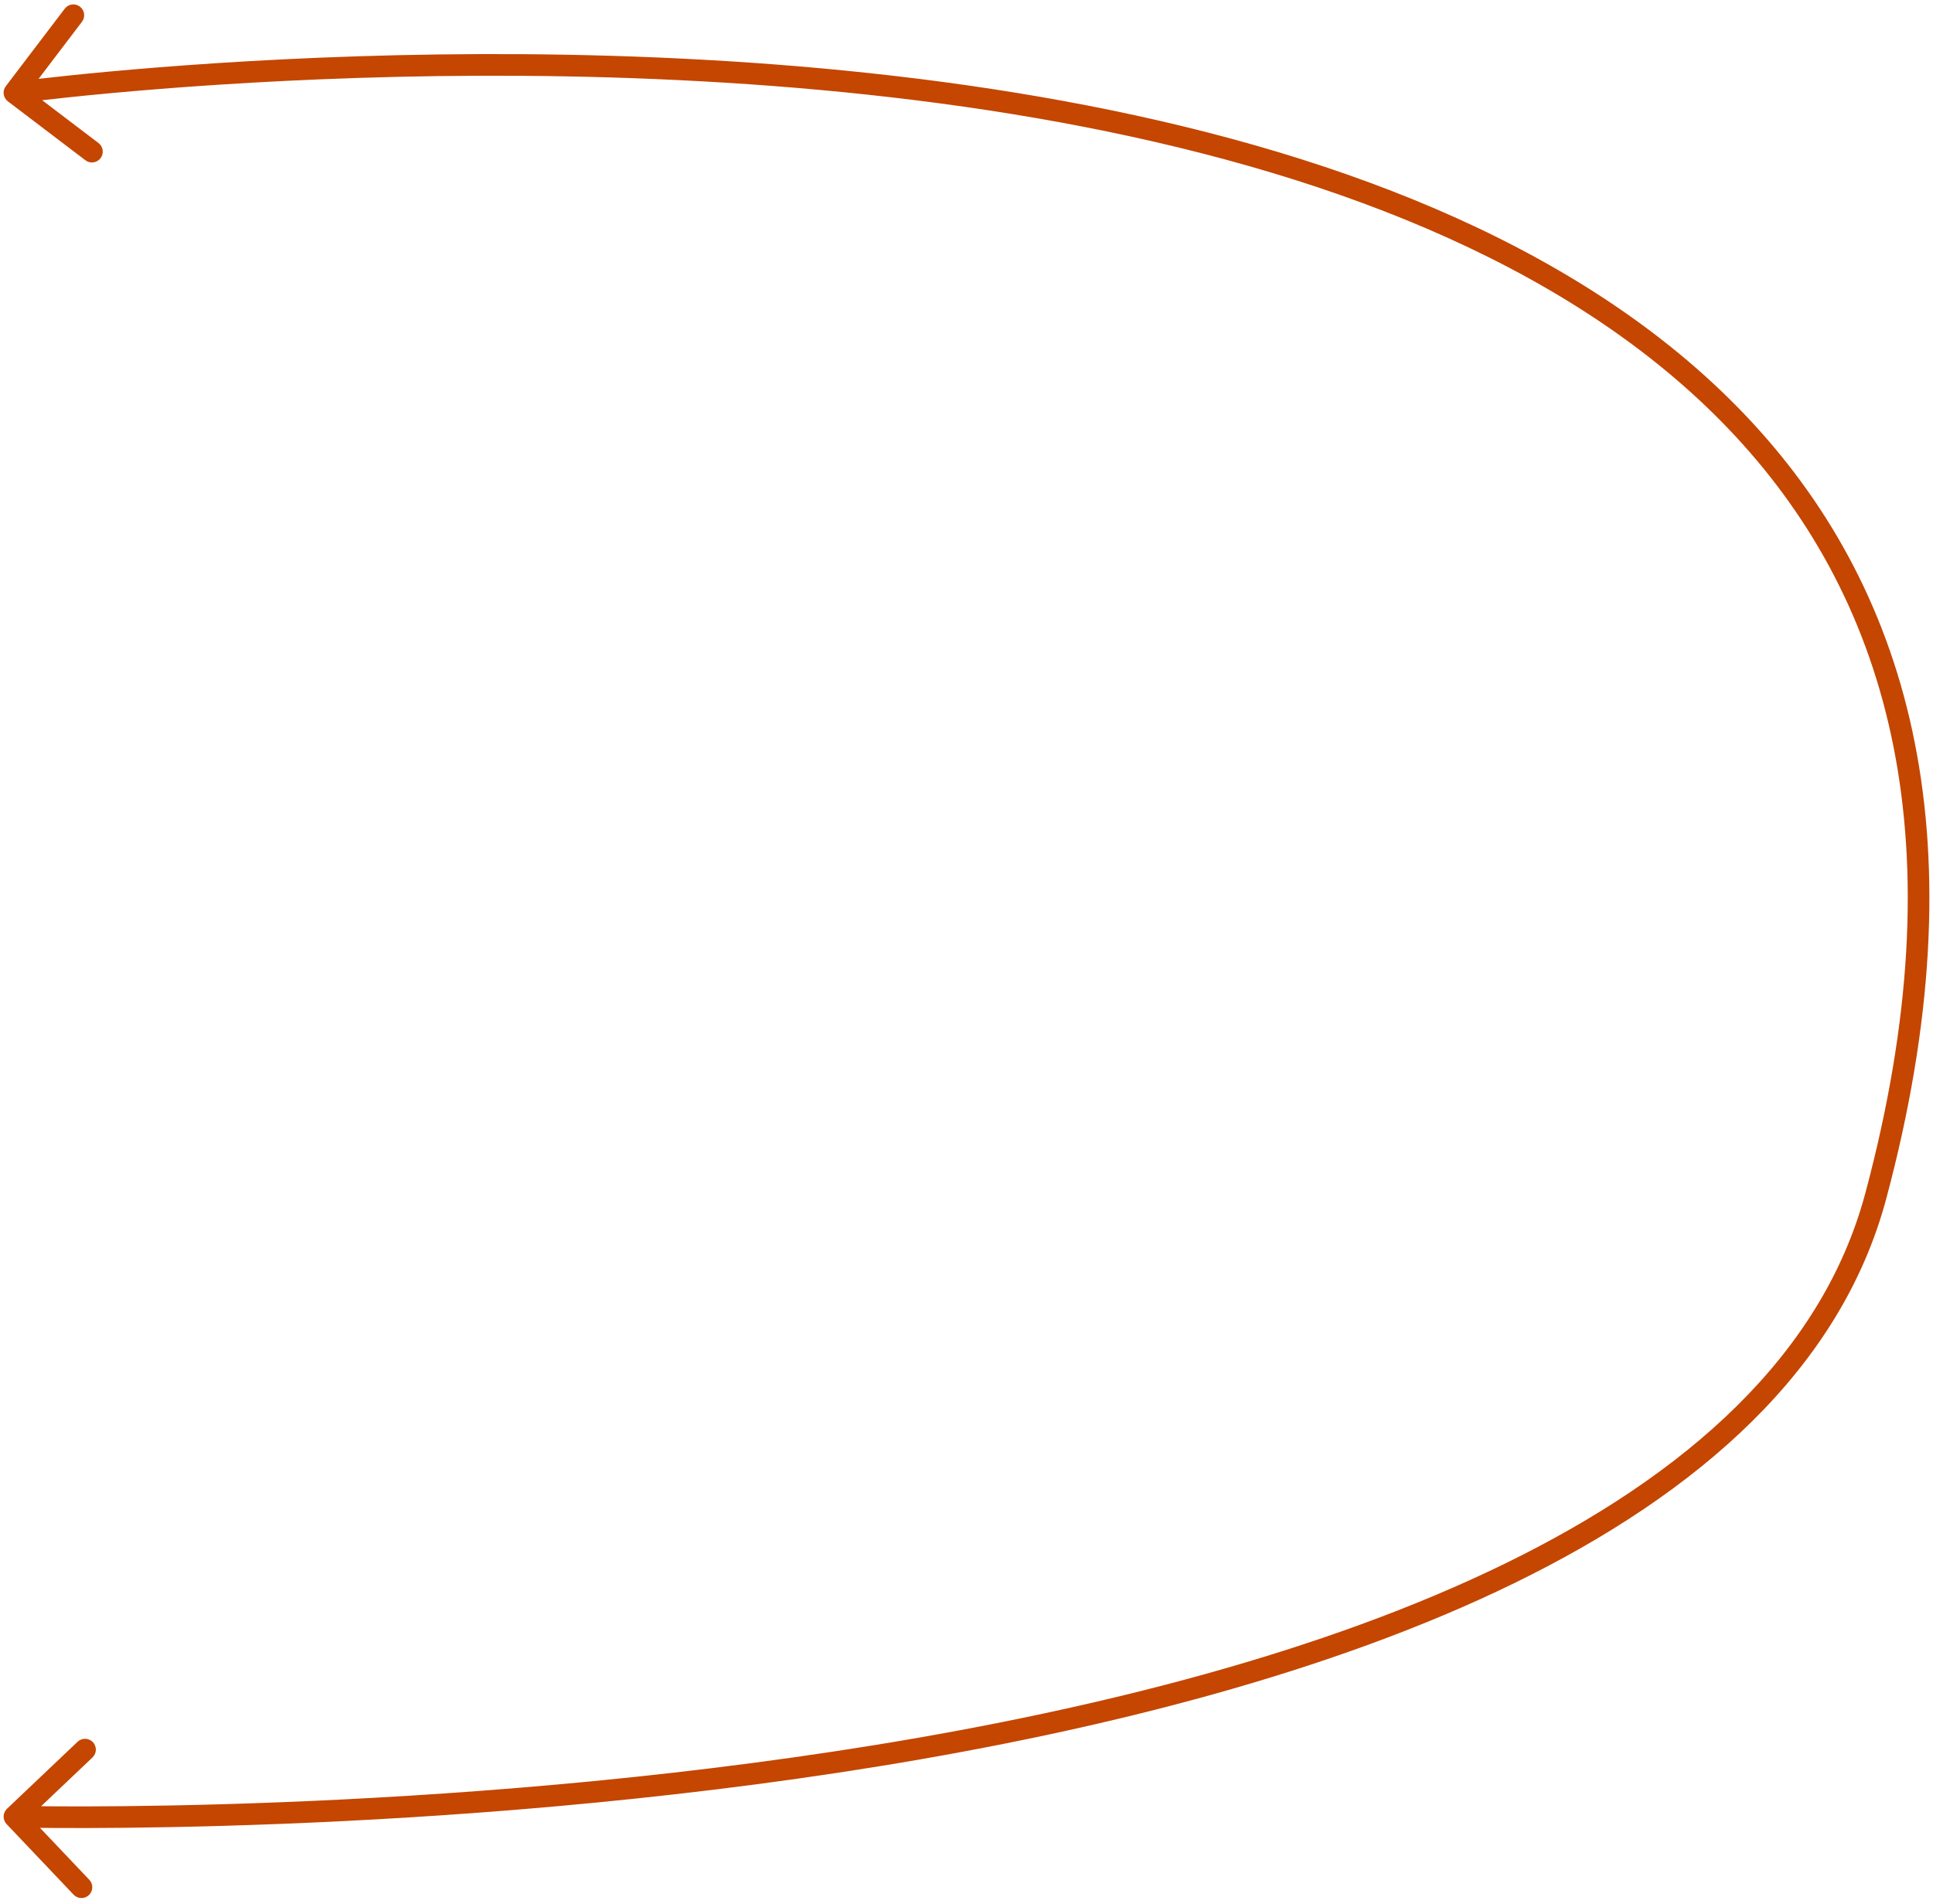 <svg width="268" height="264" viewBox="0 0 268 264" fill="none" xmlns="http://www.w3.org/2000/svg">
<path d="M0.806 11.951C0.305 12.61 0.433 13.551 1.092 14.053L11.839 22.223C12.499 22.724 13.44 22.596 13.941 21.937C14.442 21.277 14.314 20.336 13.655 19.835L4.102 12.572L11.364 3.019C11.866 2.36 11.738 1.419 11.078 0.918C10.419 0.416 9.478 0.544 8.976 1.204L0.806 11.951ZM0.967 250.83C0.366 251.4 0.342 252.35 0.912 252.951L10.207 262.741C10.777 263.342 11.727 263.367 12.328 262.796C12.928 262.226 12.953 261.277 12.383 260.676L4.121 251.973L12.823 243.711C13.424 243.141 13.449 242.191 12.879 241.59C12.308 240.99 11.359 240.965 10.758 241.535L0.967 250.83ZM260.066 165.852L258.617 165.464L260.066 165.852ZM2 12.858C2.203 14.345 2.203 14.345 2.205 14.344C2.207 14.344 2.211 14.344 2.215 14.343C2.224 14.342 2.237 14.34 2.256 14.338C2.292 14.333 2.347 14.325 2.42 14.316C2.567 14.297 2.787 14.268 3.077 14.231C3.658 14.158 4.52 14.052 5.645 13.921C7.895 13.661 11.191 13.303 15.371 12.917C23.73 12.145 35.619 11.259 49.723 10.804C77.944 9.894 114.979 10.714 150.35 17.604C185.759 24.502 219.275 37.44 240.697 60.589C262.021 83.633 271.582 117.039 258.617 165.464L261.515 166.24C274.689 117.034 265.061 82.5 242.899 58.552C220.834 34.709 186.566 21.603 150.924 14.66C115.244 7.709 77.961 6.892 49.626 7.806C35.452 8.263 23.503 9.153 15.095 9.93C10.891 10.318 7.571 10.678 5.3 10.941C4.164 11.073 3.291 11.18 2.701 11.255C2.405 11.292 2.181 11.322 2.029 11.341C1.954 11.351 1.896 11.359 1.858 11.364C1.838 11.367 1.824 11.369 1.814 11.37C1.809 11.371 1.805 11.371 1.802 11.372C1.799 11.372 1.798 11.372 2 12.858ZM258.617 165.464C252.614 187.886 233.862 204.514 208.679 216.82C183.519 229.114 152.196 236.964 121.542 241.953C90.906 246.94 61.025 249.058 38.796 249.927C27.683 250.362 18.488 250.484 12.074 250.499C8.867 250.506 6.355 250.485 4.646 250.464C3.792 250.453 3.139 250.441 2.7 250.433C2.48 250.428 2.314 250.425 2.203 250.422C2.148 250.421 2.107 250.42 2.079 250.419C2.065 250.419 2.055 250.419 2.048 250.419C2.045 250.419 2.043 250.419 2.041 250.418C2.04 250.418 2.039 250.418 2 251.918C1.961 253.417 1.962 253.417 1.964 253.418C1.966 253.418 1.969 253.418 1.973 253.418C1.98 253.418 1.991 253.418 2.006 253.419C2.035 253.419 2.078 253.42 2.135 253.422C2.249 253.424 2.418 253.428 2.641 253.432C3.087 253.441 3.747 253.452 4.608 253.463C6.331 253.485 8.857 253.506 12.08 253.499C18.526 253.484 27.759 253.361 38.913 252.925C61.217 252.052 91.228 249.927 122.024 244.914C152.805 239.904 184.456 231.995 209.996 219.515C235.513 207.046 255.185 189.883 261.515 166.24L258.617 165.464Z" fill="#C44601"/>
</svg>
